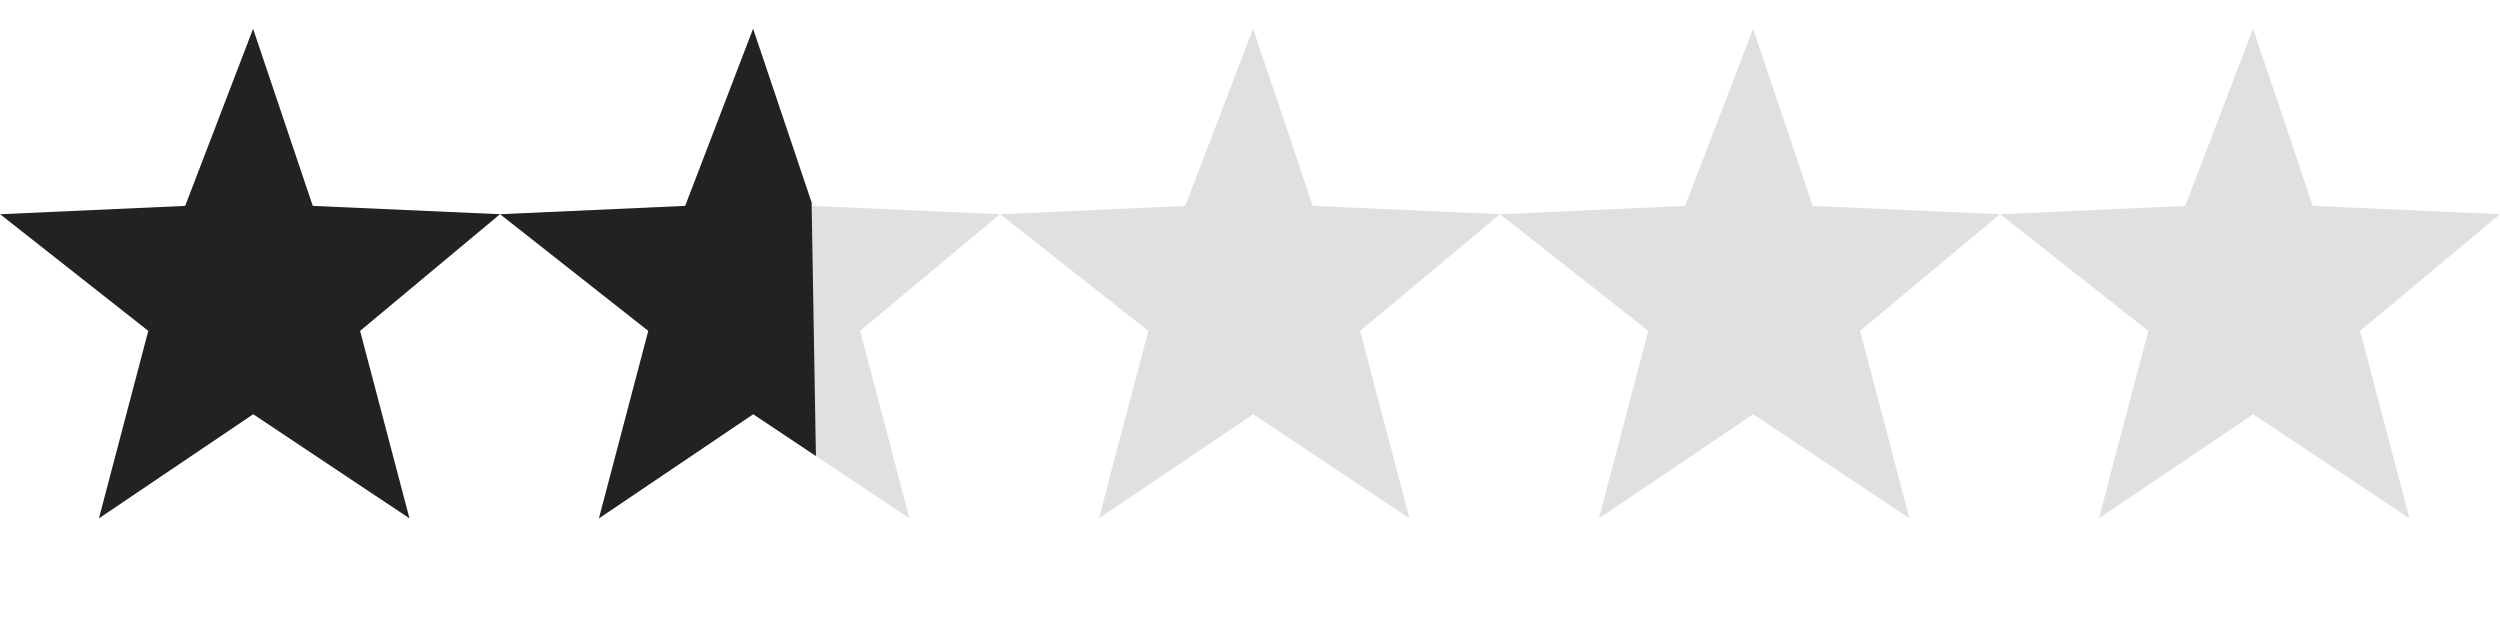 <svg xmlns="http://www.w3.org/2000/svg" xmlns:xlink="http://www.w3.org/1999/xlink" width="79.999" height="20.411" viewBox="0 0 79.999 20.411">
  <defs>
    <clipPath id="clip-path">
      <rect id="Rectangle_21" data-name="Rectangle 21" width="23.7" height="20" transform="matrix(1, -0.017, 0.017, 1, 283.827, 597.159)" fill="#222"/>
    </clipPath>
  </defs>
  <g id="Group_38" data-name="Group 38" transform="translate(-105.666 -172.745)">
    <path id="Path_128" data-name="Path 128" d="M303.592,466.333l2.173-5.667,1.909,5.667,5.992.267-4.477,3.733,1.58,6-5-3.333-4.938,3.333,1.58-6-4.741-3.733Z" transform="translate(-192 -287)" fill="#222"/>
    <path id="Path_130" data-name="Path 130" d="M303.592,466.333l2.173-5.667,1.909,5.667,5.992.267-4.477,3.733,1.58,6-5-3.333-4.938,3.333,1.58-6-4.741-3.733Z" transform="translate(-160 -287)" fill="#e2dfe3"/>
    <path id="Path_132" data-name="Path 132" d="M303.592,466.333l2.173-5.667,1.909,5.667,5.992.267-4.477,3.733,1.58,6-5-3.333-4.938,3.333,1.58-6-4.741-3.733Z" transform="translate(-144.001 -287)" fill="#e2dfe3"/>
    <path id="Path_133" data-name="Path 133" d="M303.592,466.333l2.173-5.667,1.909,5.667,5.992.267-4.477,3.733,1.58,6-5-3.333-4.938,3.333,1.58-6-4.741-3.733Z" transform="translate(-128.001 -287)" fill="#e2dfe3"/>
    <path id="Path_131" data-name="Path 131" d="M303.592,466.333l2.173-5.667,1.909,5.667,5.992.267-4.477,3.733,1.58,6-5-3.333-4.938,3.333,1.58-6-4.741-3.733Z" transform="translate(-176 -287)" fill="#e2dfe3"/>
    <g id="Mask_Group_21" data-name="Mask Group 21" transform="translate(-176 -424)" clip-path="url(#clip-path)">
      <path id="Path_129" data-name="Path 129" d="M303.592,466.333l2.173-5.667,1.909,5.667,5.992.267-4.477,3.733,1.58,6-5-3.333-4.938,3.333,1.58-6-4.741-3.733Z" transform="translate(0 137)" fill="#222"/>
    </g>
  </g>
</svg>
